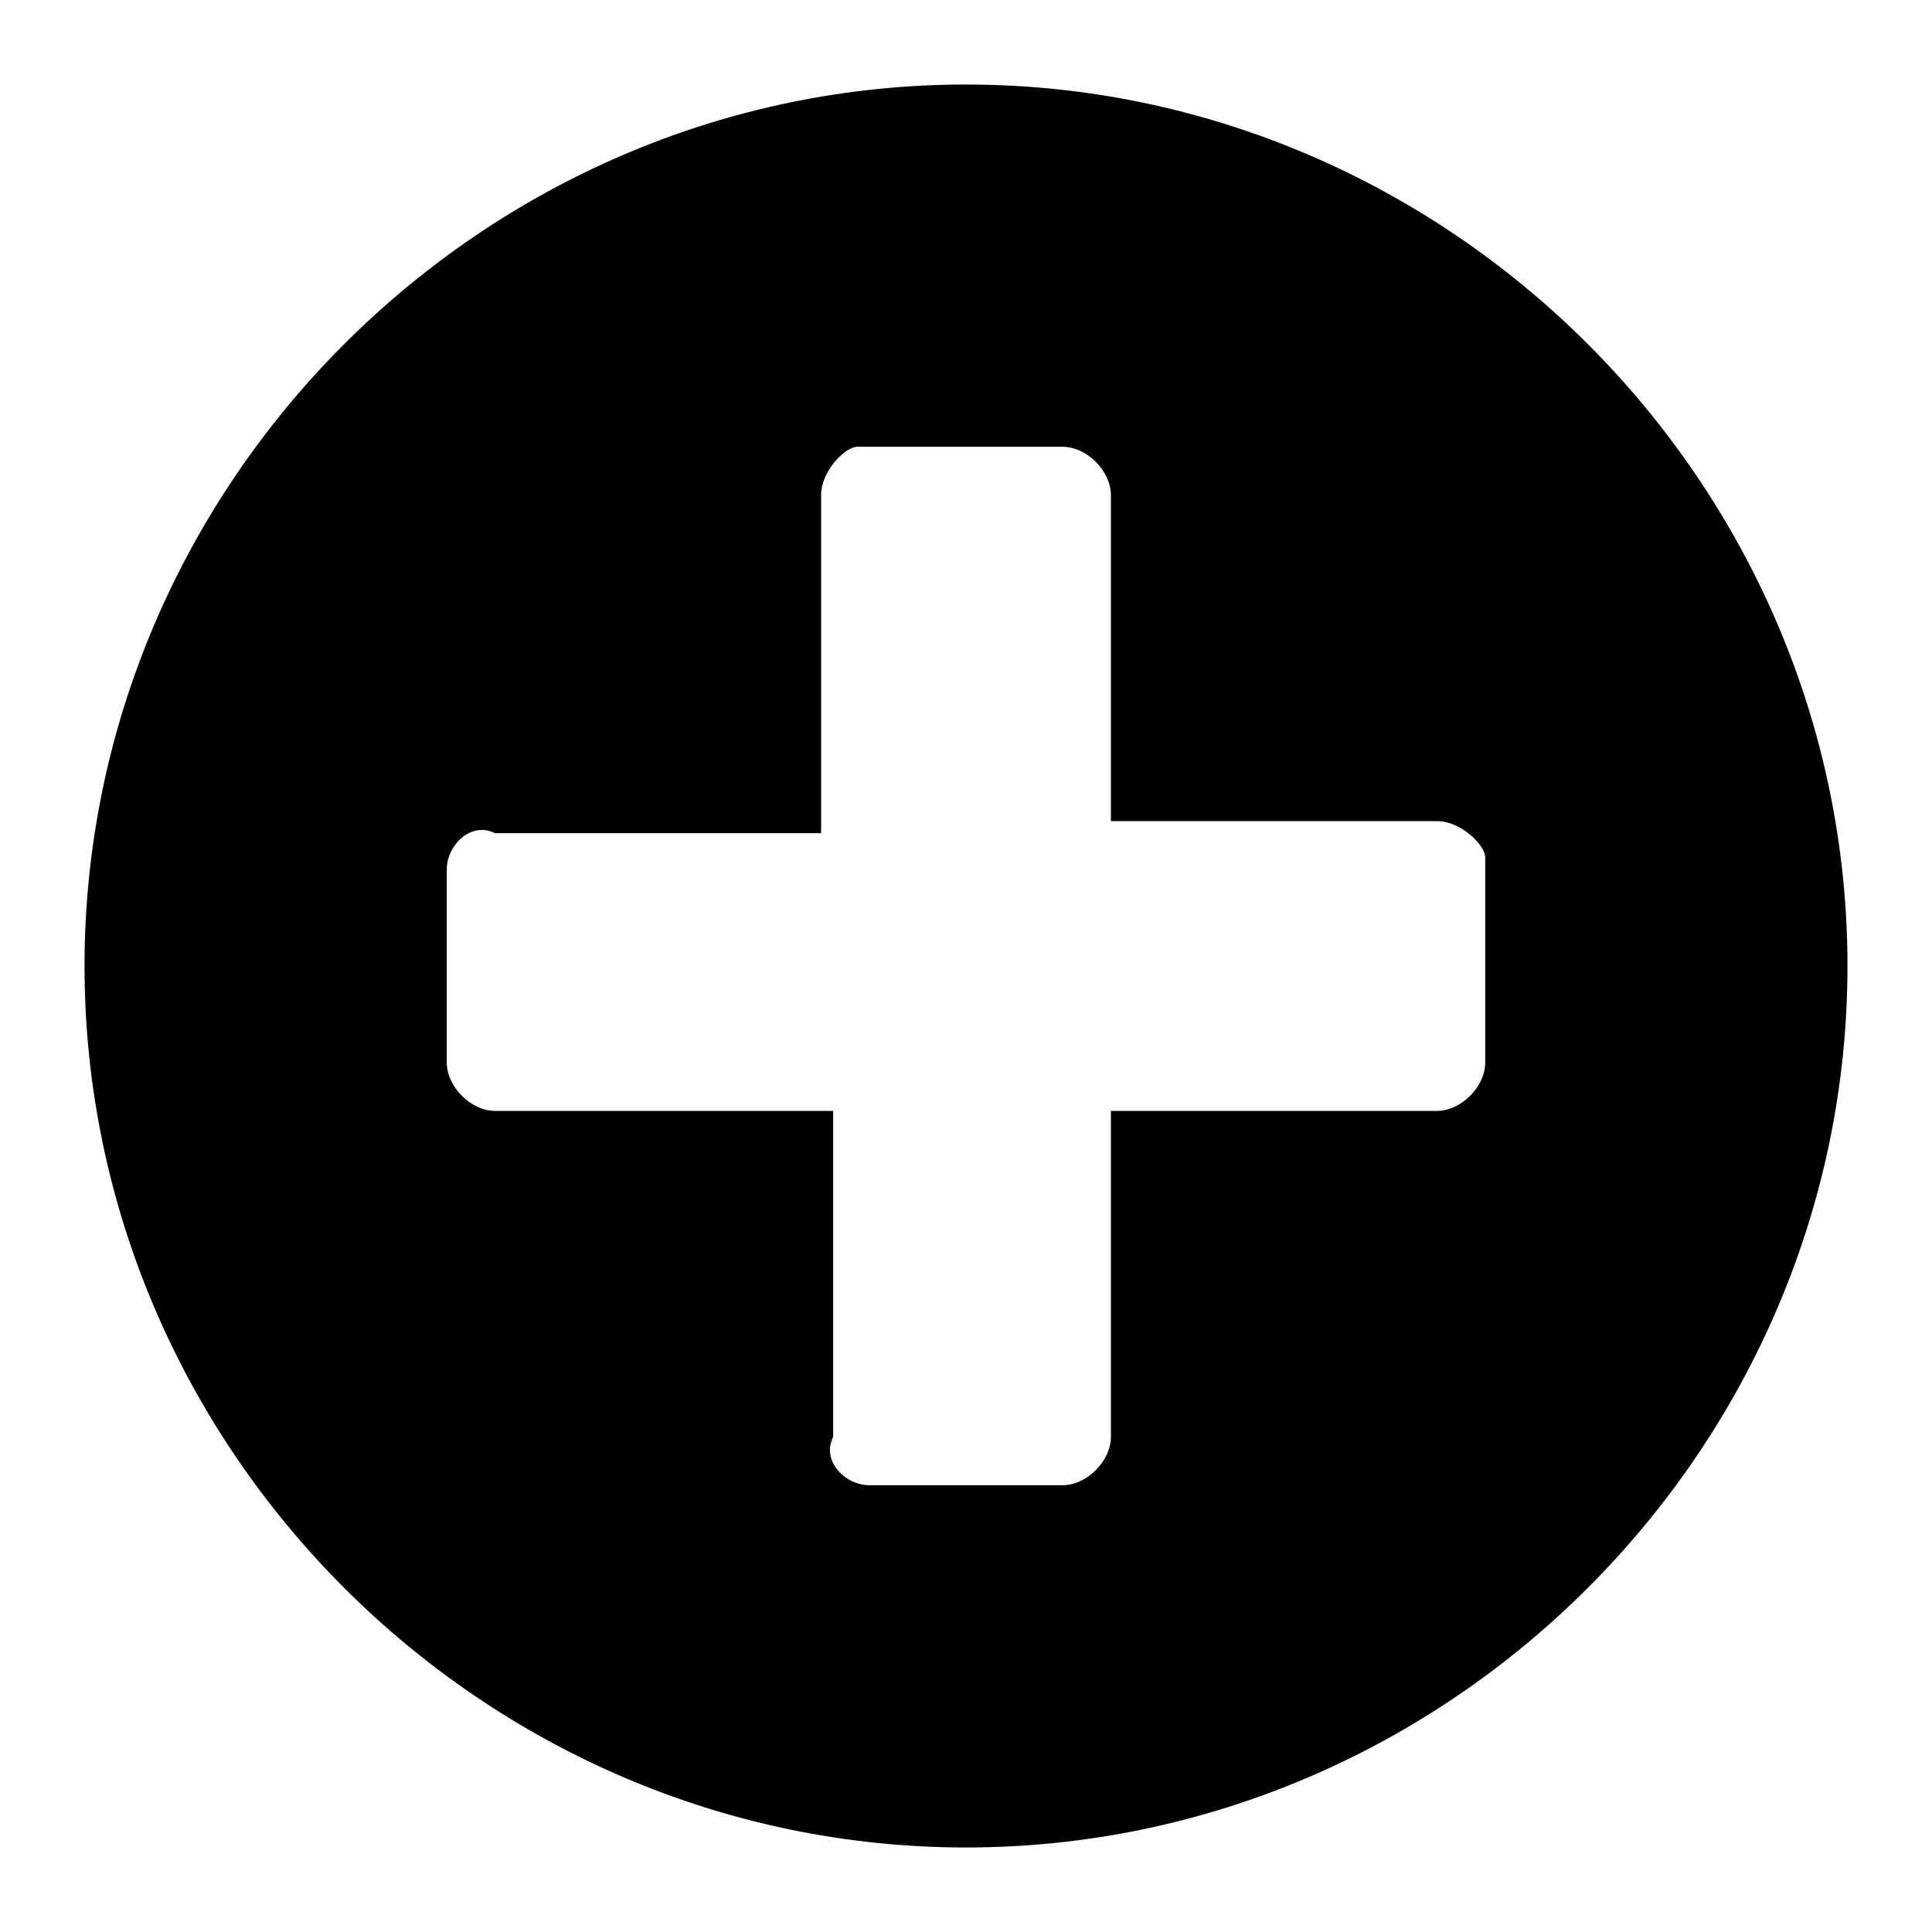 <svg aria-hidden="true" viewBox="0 0 16 16">
    <path fill="currentColor" d="M8 .7C4 .7.7 4 .7 8S4 15.3 8 15.3 15.3 12 15.3 8 12 .7 8 .7zm4.3 8.1c0 .2-.2.4-.4.4H9.2v2.7c0 .2-.2.4-.4.4H7.2c-.2 0-.4-.2-.3-.4V9.2H4.1c-.2 0-.4-.2-.4-.4V7.2c0-.2.2-.4.4-.3h2.7V4.1c0-.2.2-.4.3-.4h1.7c.2 0 .4.2.4.4v2.7h2.7c.2 0 .4.2.4.3v1.7z"/>
</svg>
